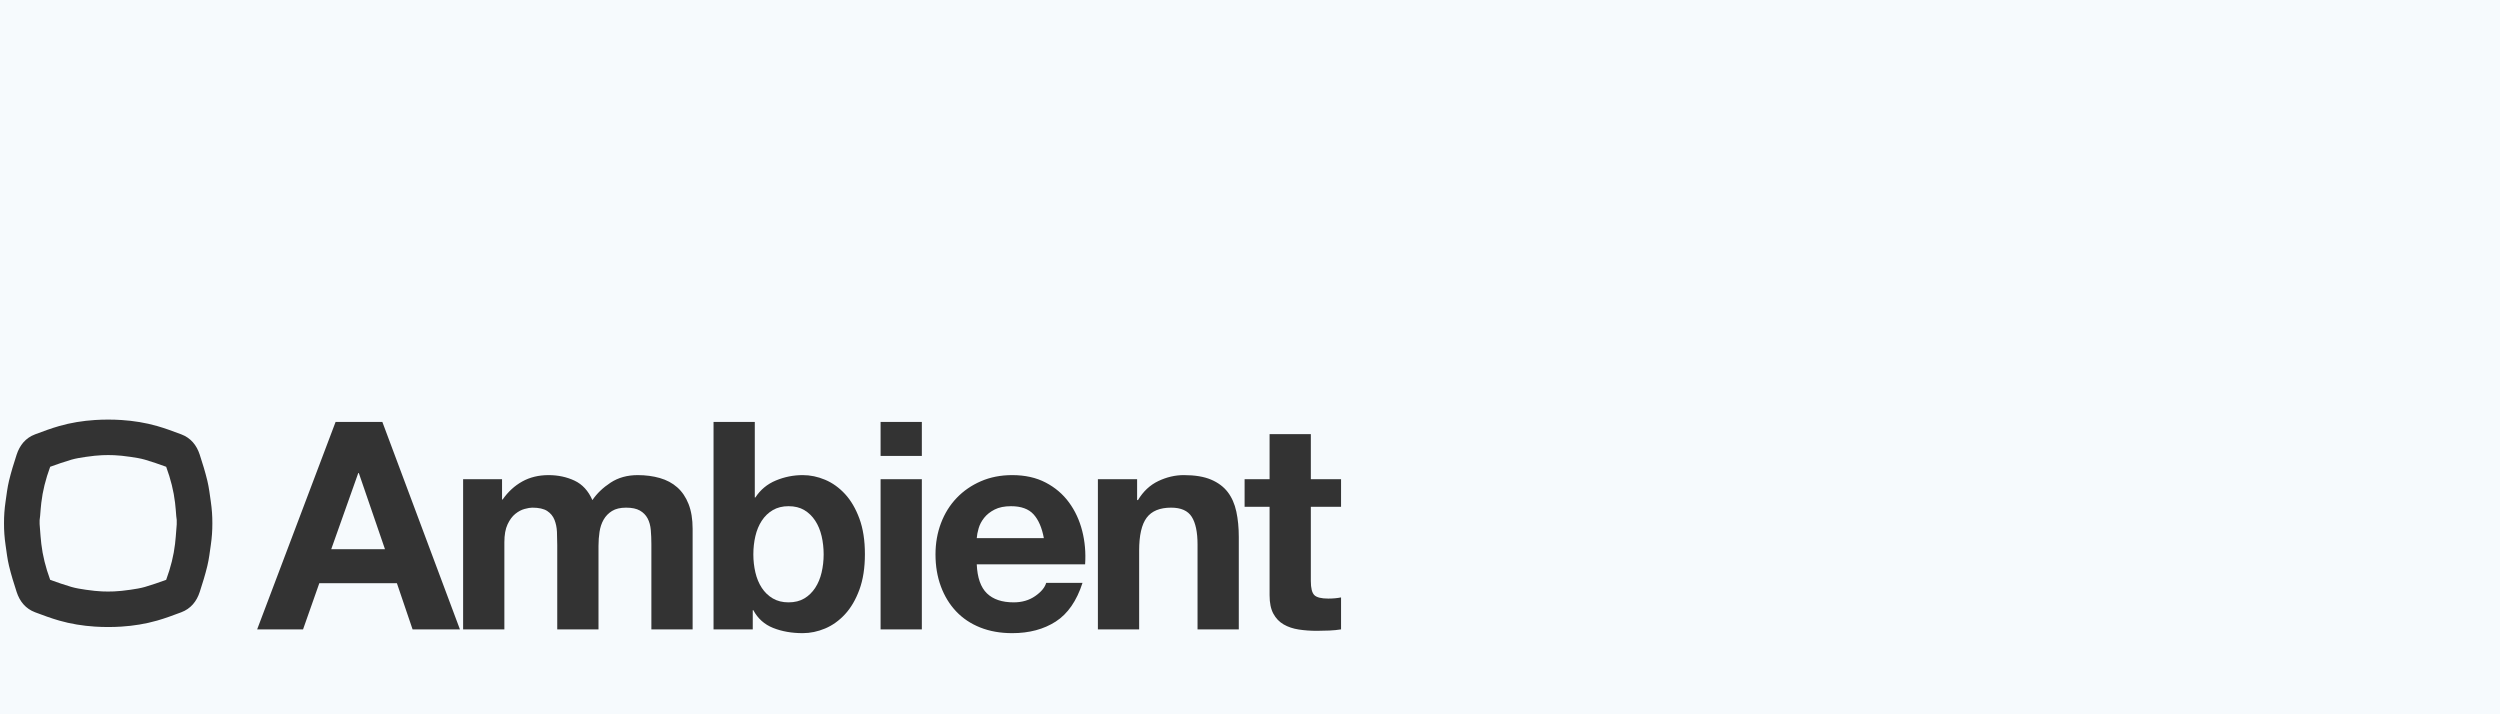 <?xml version="1.0" encoding="utf-8"?>
<!-- Generator: Adobe Illustrator 26.0.2, SVG Export Plug-In . SVG Version: 6.00 Build 0)  -->
<svg version="1.1" id="Layer_1" xmlns="http://www.w3.org/2000/svg" xmlns:xlink="http://www.w3.org/1999/xlink" x="0px" y="0px"
	 viewBox="0 0 776.364 221.758" enable-background="new 0 0 776.364 221.758" xml:space="preserve">
<rect x="0" y="0" width="776.364" height="221.758" fill="#333333" stroke="none"/>
<g>
	<path fill="#F6FAFD" d="M33.35,183.696c-0.533,0-1.063-0.013-1.595-0.033c-1.448-0.061-3.073-0.227-5.111-0.522
		c-1.512-0.223-3.104-0.474-4.473-0.873c-2.14-0.624-4.338-1.396-6.587-2.203c-1.433-3.905-2.334-7.559-2.755-11.162
		c-0.183-1.562-0.312-3.308-0.415-4.711l-0.111-1.465l0.003-1.225l0.155-1.304c0.103-1.354,0.213-2.747,0.368-4.079
		c0.42-3.604,1.321-7.257,2.755-11.163c2.151-0.774,4.413-1.569,6.587-2.203c1.367-0.398,2.961-0.649,4.478-0.872
		c2.013-0.294,3.638-0.461,5.115-0.523c0.523-0.021,1.054-0.033,1.585-0.033h0.492c0.532,0,1.063,0.013,1.595,0.033
		c1.468,0.062,3.093,0.229,5.108,0.523c1.521,0.225,3.119,0.476,4.475,0.872c2.181,0.637,4.286,1.375,6.586,2.202
		c1.435,3.912,2.336,7.563,2.757,11.164c0.155,1.336,0.27,2.768,0.37,4.114l0.149,1.241v1.363l-0.104,1.346
		c-0.118,1.572-0.239,3.201-0.416,4.72c-0.419,3.595-1.321,7.247-2.757,11.162c-2.308,0.83-4.419,1.57-6.586,2.202
		c-1.36,0.398-2.958,0.649-4.479,0.873c-2.033,0.296-3.657,0.462-5.111,0.522c-0.525,0.021-1.057,0.033-1.589,0.033L33.35,183.696
		L33.35,183.696z"/>
	<path fill="#F6FAFD" d="M0,0v221.758h776.364V0H0z M65.469,169.231c-0.316,2.175-0.564,4.372-1.078,6.501
		c-0.66,2.733-1.492,5.429-2.368,8.103c-0.961,2.934-2.775,5.196-5.744,6.309c-2.462,0.923-4.934,1.846-7.458,2.569
		c-3.622,1.037-7.343,1.633-11.106,1.875c-1.375,0.088-2.749,0.132-4.12,0.131c-1.371,0.001-2.744-0.042-4.119-0.131
		c-3.763-0.241-7.484-0.837-11.106-1.875c-2.525-0.723-4.996-1.646-7.458-2.569c-2.969-1.113-4.783-3.375-5.744-6.309
		c-0.876-2.673-1.708-5.37-2.368-8.103c-0.514-2.13-0.762-4.327-1.078-6.501c-0.324-2.231-0.491-4.476-0.477-6.721
		c-0.014-2.245,0.153-4.49,0.477-6.721c0.316-2.175,0.564-4.372,1.078-6.501c0.66-2.733,1.492-5.429,2.368-8.103
		c0.961-2.935,2.775-5.196,5.744-6.309c2.462-0.923,4.934-1.846,7.458-2.569c3.622-1.037,7.343-1.633,11.106-1.875
		c1.375-0.088,2.749-0.132,4.119-0.131c1.371-0.001,2.744,0.042,4.12,0.131c3.763,0.241,7.484,0.837,11.106,1.875
		c2.525,0.723,4.996,1.646,7.458,2.569c2.969,1.113,4.783,3.375,5.744,6.309c0.876,2.673,1.708,5.37,2.368,8.103
		c0.514,2.13,0.762,4.327,1.078,6.501c0.324,2.231,0.491,4.476,0.477,6.721C65.96,164.755,65.793,167,65.469,169.231z
		 M128.124,195.45l-4.872-14.345H99.164l-5.053,14.345H79.856l24.359-64.416h14.525l24.088,64.416H128.124z M215.094,195.45h-12.812
		v-26.434c0-1.563-0.061-3.037-0.18-4.421c-0.121-1.383-0.451-2.585-0.992-3.608c-0.542-1.022-1.34-1.834-2.392-2.437
		c-1.053-0.601-2.48-0.901-4.285-0.901s-3.264,0.346-4.375,1.037c-1.114,0.691-1.985,1.594-2.617,2.706
		c-0.631,1.114-1.053,2.377-1.263,3.79c-0.211,1.413-0.315,2.842-0.315,4.285v25.982h-12.812v-26.162
		c0-1.384-0.031-2.752-0.09-4.104c-0.061-1.354-0.315-2.602-0.767-3.744s-1.204-2.061-2.256-2.752
		c-1.053-0.691-2.603-1.037-4.646-1.037c-0.602,0-1.398,0.135-2.391,0.405c-0.993,0.27-1.955,0.782-2.887,1.534
		c-0.934,0.752-1.729,1.835-2.391,3.248c-0.663,1.413-0.993,3.263-0.993,5.548v27.065h-12.811v-46.643h12.089v6.314h0.181
		c1.684-2.404,3.713-4.27,6.09-5.593c2.375-1.322,5.098-1.985,8.165-1.985c2.946,0,5.639,0.572,8.074,1.715s4.285,3.157,5.549,6.045
		c1.383-2.045,3.262-3.85,5.639-5.414c2.375-1.562,5.188-2.346,8.435-2.346c2.466,0,4.751,0.303,6.857,0.902
		c2.104,0.602,3.908,1.564,5.413,2.887c1.502,1.324,2.675,3.054,3.519,5.188c0.841,2.137,1.263,4.707,1.263,7.715v31.215
		L215.094,195.45L215.094,195.45z M266.878,183.135c-1.143,3.098-2.632,5.639-4.466,7.623c-1.835,1.984-3.895,3.459-6.18,4.421
		c-2.286,0.962-4.601,1.443-6.946,1.443c-3.429,0-6.496-0.542-9.202-1.624c-2.707-1.082-4.752-2.916-6.136-5.504h-0.18v5.955h-12.18
		v-64.415h12.811v23.457h0.181c1.563-2.404,3.684-4.164,6.36-5.277c2.676-1.113,5.458-1.67,8.346-1.67
		c2.346,0,4.66,0.482,6.946,1.443c2.285,0.963,4.345,2.437,6.18,4.422c1.834,1.984,3.323,4.525,4.466,7.623
		s1.715,6.781,1.715,11.051C268.593,176.354,268.021,180.038,266.878,183.135z M286.275,195.45h-12.812v-46.643h12.812V195.45z
		 M286.275,141.589h-12.812v-10.555h12.812V141.589z M336.978,175.241h-33.652c0.18,4.15,1.231,7.158,3.157,9.021
		c1.924,1.865,4.691,2.797,8.3,2.797c2.586,0,4.812-0.646,6.677-1.939c1.863-1.293,3.007-2.661,3.428-4.105h11.277
		c-1.805,5.594-4.571,9.595-8.3,12c-3.73,2.406-8.241,3.608-13.533,3.608c-3.669,0-6.978-0.587-9.924-1.759
		c-2.947-1.174-5.444-2.842-7.488-5.008c-2.045-2.165-3.624-4.75-4.736-7.759c-1.113-3.007-1.669-6.315-1.669-9.924
		c0-3.487,0.57-6.735,1.714-9.743c1.142-3.008,2.766-5.607,4.872-7.805c2.104-2.194,4.615-3.924,7.533-5.188
		c2.917-1.263,6.149-1.895,9.698-1.895c3.97,0,7.428,0.768,10.375,2.301c2.946,1.533,5.368,3.595,7.263,6.18
		c1.895,2.587,3.263,5.535,4.105,8.842C336.917,168.174,337.217,171.632,336.978,175.241z M384.702,195.45H371.89v-26.344
		c0-3.848-0.602-6.721-1.804-8.615c-1.204-1.895-3.339-2.842-6.406-2.842c-3.488,0-6.015,1.037-7.578,3.111
		c-1.564,2.076-2.346,5.49-2.346,10.24v24.449h-12.81v-46.642h12.179v6.496h0.271c1.624-2.707,3.729-4.676,6.314-5.91
		c2.586-1.232,5.233-1.85,7.939-1.85c3.429,0,6.239,0.467,8.436,1.398c2.195,0.934,3.925,2.227,5.188,3.88
		c1.263,1.655,2.149,3.669,2.661,6.044c0.511,2.377,0.768,5.008,0.768,7.895L384.702,195.45L384.702,195.45z M416.458,157.377
		h-9.383v23.096c0,2.166,0.36,3.609,1.082,4.33c0.722,0.723,2.166,1.084,4.331,1.084c0.722,0,1.412-0.03,2.075-0.091
		c0.661-0.06,1.292-0.149,1.895-0.271v9.924c-1.083,0.181-2.287,0.301-3.609,0.361c-1.323,0.059-2.616,0.09-3.879,0.09
		c-1.985,0-3.865-0.135-5.639-0.406c-1.775-0.271-3.338-0.797-4.691-1.578s-2.422-1.895-3.203-3.338
		c-0.782-1.444-1.173-3.339-1.173-5.685v-27.516h-7.759v-8.57h7.759v-13.984h12.812v13.984h9.383L416.458,157.377L416.458,157.377z"
		/>
</g>
<g>
	<path fill="#F6FAFD" d="M313.972,157.198c-2.046,0-3.744,0.346-5.098,1.037s-2.436,1.549-3.248,2.57
		c-0.812,1.023-1.384,2.107-1.714,3.248c-0.331,1.144-0.527,2.166-0.586,3.068h20.84c-0.602-3.248-1.669-5.714-3.202-7.398
		C319.43,158.039,317.098,157.198,313.972,157.198z"/>
	<path fill="#F6FAFD" d="M253.165,161.707c-0.902-1.383-2.029-2.48-3.383-3.293c-1.354-0.812-2.993-1.217-4.917-1.217
		c-1.865,0-3.489,0.405-4.872,1.217c-1.384,0.812-2.526,1.91-3.428,3.293c-0.902,1.385-1.565,2.978-1.985,4.782
		c-0.421,1.804-0.632,3.698-0.632,5.684c0,1.926,0.211,3.789,0.632,5.594c0.42,1.804,1.083,3.398,1.985,4.781
		c0.901,1.384,2.044,2.481,3.428,3.293c1.383,0.812,3.007,1.218,4.872,1.218c1.924,0,3.563-0.406,4.917-1.218
		s2.48-1.909,3.383-3.293c0.902-1.383,1.563-2.978,1.985-4.781c0.42-1.805,0.631-3.668,0.631-5.594c0-1.985-0.211-3.88-0.631-5.684
		C254.729,164.685,254.068,163.092,253.165,161.707z"/>
	<polygon fill="#F6FAFD" points="111.253,146.913 102.863,170.549 119.553,170.549 111.434,146.913 	"/>
</g>
</svg>
